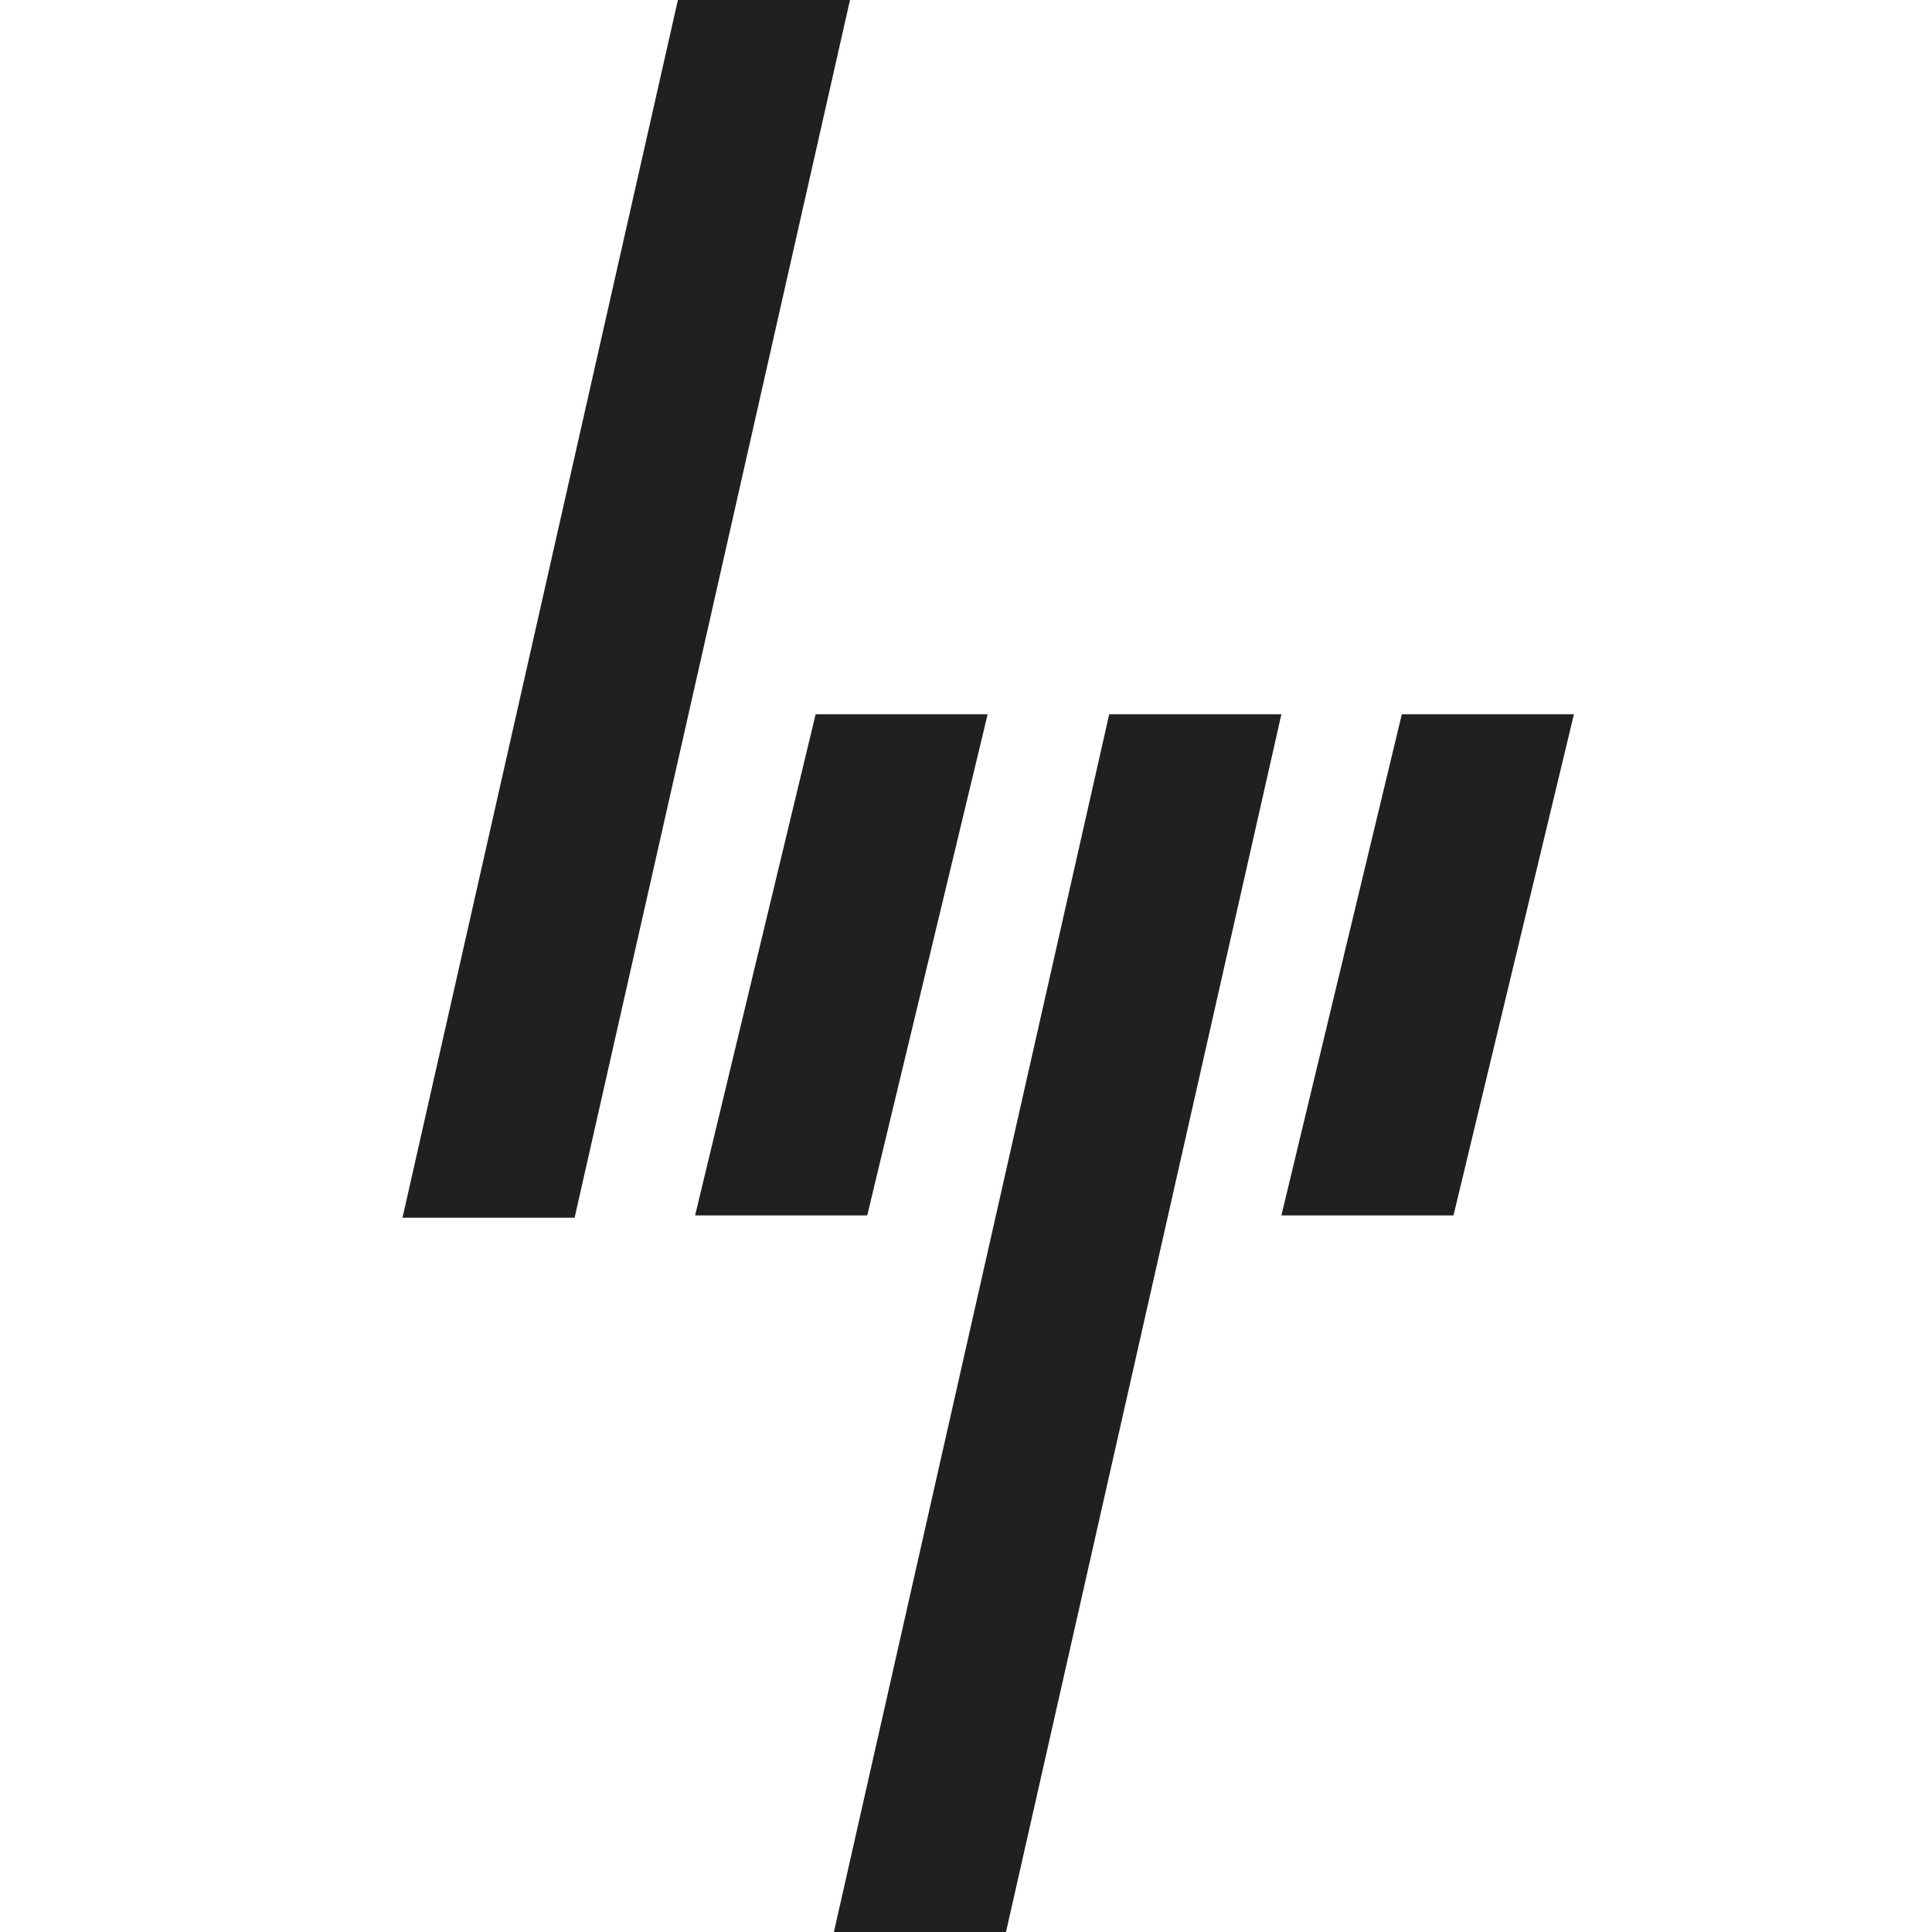 <svg xmlns="http://www.w3.org/2000/svg" width="24" height="24" viewBox="0 0 24 24">
  <path fill="#221F20" fill-rule="evenodd" d="M8.421,0 L5,15.127 L7.138,15.127 L10.559,0 L8.421,0 Z M17.414,8.873 L15.918,15.098 L18.056,15.098 L19.552,8.873 L17.414,8.873 Z M13.779,8.873 L10.359,24 L12.497,24 L15.918,8.873 L13.779,8.873 Z M10.132,8.873 L8.635,15.098 L10.773,15.098 L12.269,8.873 L10.132,8.873 Z"/>
</svg>
